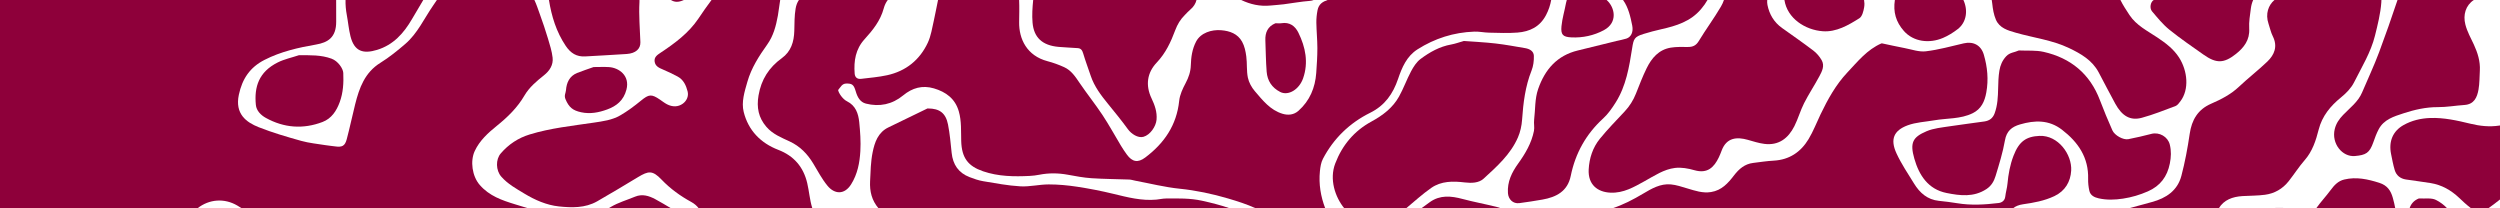 <?xml version="1.0" encoding="UTF-8"?><svg xmlns="http://www.w3.org/2000/svg" viewBox="0 0 1920 160"><defs><style>.d{fill:#8e003a;}</style></defs><g id="a"/><g id="b"><g id="c"><g><path class="d" d="M953.25,0h55.62c-.82,.36-1.79,.6-2.97,.69-6.7,.49-13.33,1.76-20.01,2.6-3.32,.42-6.67,.6-9.99,.94-8.33,.86-15.73-.93-22.65-4.23Z"/><path class="d" d="M1149.06,158.81c1.45,.36,2.64,.71,3.65,1.19h-61.13c2.16-1.67,4.39-3.26,6.61-4.83,7.82-5.55,16.27-4.72,24.99-2.38,8.56,2.29,17.29,3.88,25.88,6.02Z"/><path class="d" d="M1191.31,0c-.69,3.88-1.94,7.73-3.94,11.55-4.79,9.13-12.55,12.72-21.94,13.47-7.23,.57-14.54,.21-21.81,.07-3.79-.07-7.59-.94-11.36-.8-15.75,.56-30.33,5.17-43.61,13.61-8.3,5.27-11.96,13.95-14.94,22.72-3.9,11.46-10.15,20.41-21.4,25.99-15.8,7.83-28.09,19.68-36.31,35.39-1.47,2.81-1.99,6.28-2.31,9.5-.99,9.9,.63,19.46,4.09,28.5h-53.32c-6.85-3.14-14.04-5.43-21.3-7.57-12.19-3.58-24.52-6.2-37.24-7.5-11.46-1.17-22.75-4.04-34.11-6.17-1.52-.28-3.03-.81-4.55-.87-9.7-.37-19.41-.38-29.08-1.03-6.1-.41-12.16-1.58-18.18-2.68-7.31-1.33-14.55-1.41-21.83,.02-2.4,.47-4.84,.78-7.27,.9-12.15,.61-24.19,.46-35.93-3.56-11.49-3.94-16.39-10.28-16.76-23.23-.23-7.61,.32-15.25-1.83-22.73-2.82-9.81-9.86-14.97-19.12-17.7-8.85-2.6-16.6-.43-23.66,5.4-8.39,6.92-18.14,8.93-28.58,6.29-4.47-1.13-6.55-5.04-7.81-9.42-1.54-5.31-2.93-6.02-7.22-6-3.43,.03-4.46,2.93-6.17,4.79-.49,.53,1.06,3.36,2.15,4.78,1.22,1.59,2.75,3.2,4.51,4.06,6.71,3.32,8.73,9.44,9.41,16,.75,7.38,1.28,14.87,.86,22.25-.5,8.89-2.15,17.64-7.07,25.5-5.22,8.33-12.82,7.59-18.1,1.21-4.31-5.2-7.49-11.34-11.02-17.17-4.47-7.37-10.07-13.2-18.13-16.96-6.31-2.94-13.02-5.58-17.83-11.18-6.11-7.09-7.63-14.89-6.05-24.15,2.08-12.22,8.04-21.49,17.89-28.61,7.12-5.15,9.33-12.55,9.58-20.9,.17-5.76,.05-11.61,1.02-17.25,.41-2.39,1.21-4.65,2.53-6.52h68.24c-1.36,1.77-2.42,3.91-3.12,6.51-2.54,9.4-8.38,16.66-14.67,23.57-6.98,7.66-8.37,16.68-7.64,26.41,.22,2.97,2.08,4.41,4.97,4.06,6.68-.8,13.43-1.35,19.98-2.78,14.42-3.16,25.02-11.7,31.23-24.98,2.48-5.31,3.33-11.41,4.67-17.21,1.18-5.16,2.06-10.4,3.18-15.58h62.28c.24,5.64,.09,11.3,.01,16.95-.2,12.87,5.85,25.88,21.82,30.06,4.34,1.13,8.62,2.71,12.71,4.55,5.48,2.46,8.64,7.32,11.92,12.16,5.66,8.35,12.01,16.24,17.58,24.64,5.06,7.64,9.44,15.73,14.18,23.58,1.41,2.34,2.94,4.61,4.55,6.82,4.12,5.62,8.44,6.46,14.05,2.24,14.58-10.95,24.17-24.85,26.11-43.58,.48-4.67,2.7-9.35,4.95-13.59,2.32-4.38,3.84-8.76,3.98-13.7,.18-6.31,1.05-12.47,4.05-18.19,3.57-6.81,11.98-9.29,19.12-8.74,6.92,.54,12.8,2.76,16.21,8.83,1.87,3.33,2.71,7.44,3.22,11.3,.73,5.4,.12,11.02,1.22,16.31,.77,3.7,2.87,7.49,5.36,10.4,6.01,7,11.81,14.51,21.26,17.34,4.42,1.33,8.75,.81,12.23-2.29,8.67-7.69,12.81-17.66,13.65-29.05,.46-6.35,.87-12.73,.87-19.09-.01-6.51-.68-13.03-.78-19.55-.05-3.17,.29-6.41,.9-9.53,.92-4.77,4.08-6.64,7.77-7.87h171.68Z"/><path class="d" d="M1246.51,0h64.83c-1.28,2.32-2.94,4.64-4.94,7-8.08,9.53-19.01,12.87-30.5,15.44-4.59,1.02-9.14,2.26-13.64,3.63-7.05,2.16-7.65,3.8-8.75,10.86-2.28,14.49-4.64,29.08-12.69,41.8-2.75,4.36-5.79,8.76-9.56,12.21-13.19,12.07-21.38,26.75-24.93,44.19-2.41,11.79-11.1,16.29-21.81,18.16-5.88,1.03-11.8,1.95-17.72,2.72-4.81,.62-8.36-2.91-8.69-7.69-.6-8.74,3.02-15.99,7.84-22.69,5.53-7.69,10.25-15.71,12.13-25.06,.55-2.77-.21-5.78,.14-8.61,.98-7.89,.43-15.97,3.11-23.65,5.22-14.98,14.49-25.69,30.47-29.55,9.86-2.38,19.7-4.85,29.55-7.26,2.57-.63,5.2-1.05,7.71-1.86,3.63-1.17,5.49-5.05,4.51-9.95-1.39-6.93-2.93-13.91-7.06-19.69Z"/><path class="d" d="M1431.61,0c.32,1.8,.38,3.67,.06,5.57-.5,2.99-1.49,7.06-3.65,8.43-8.52,5.37-17.69,10.71-28.02,10-13.59-.93-27.41-9.87-29.56-24h61.17Z"/><path class="d" d="M1674.5,77.84c-1.04,1.35-2.19,3.01-3.65,3.56-8.56,3.22-17.1,6.64-25.91,9.05-8.84,2.41-15.19-1.3-20.39-10.79-4.37-7.96-8.49-16.05-12.76-24.07-4.98-9.36-13.6-14.29-22.71-18.66-12.99-6.21-27.28-7.88-40.92-11.8-6.17-1.76-12.55-3.57-15.32-10.05-1.63-3.79-2.34-8.09-2.78-12.23-.1-.98-.23-1.93-.4-2.85h98.83c1.96,3.96,4.43,7.73,6.93,11.51,5.31,8.03,13.75,12.14,21.38,17.25,6.42,4.29,12.58,8.9,16.77,15.49,6.49,10.19,7.92,24.46,.93,33.59Z"/><path class="d" d="M525.19,0c-.07,.04-.14,.07-.21,.1-3.87,1.73-6.87,1.71-9.7-.1h9.91Z"/><path class="d" d="M1904.52,54.22c-.29,4.85-.17,9.78-1.02,14.53-1.06,5.97-3.3,11.36-10.8,11.87-6.82,.46-13.64,1.69-20.45,1.66-9.15-.04-17.82,1.96-26.34,4.74-7.35,2.4-15.04,4.68-19.06,12.23-1.69,3.16-2.93,6.59-4.12,9.98-2.92,8.33-5.74,9.84-14.1,10.6-9.75,.89-18.21-9.58-15.56-20.63,1.06-4.43,3.4-7.75,6.43-10.91,5.21-5.44,11.49-9.99,14.57-17.25,4.37-10.31,9.18-20.46,13.09-30.94,4.94-13.28,9.67-26.65,14.13-40.1h58.6c-6.29,4.14-8.38,11.45-6.49,18.82,1.43,5.61,4.19,10.35,6.53,15.43,2.9,6.3,5,12.87,4.59,19.97Z"/><path class="d" d="M1839.56,160h-60.74c3.41-4.85,7.57-9.22,11.1-14,2.8-3.78,5.76-7.02,10.51-8.14,9.26-2.2,17.98-.27,26.87,2.55,6.17,1.96,8.84,6.03,10.39,11.54,.76,2.68,1.38,5.37,1.87,8.05Z"/><path class="d" d="M424.4,44.24c-.56-4.92-2.1-9.77-3.54-14.55-1.94-6.42-4.06-12.79-6.37-19.09-1.29-3.54-2.45-7.22-4.08-10.6h-74.89c-.94,1.4-1.87,2.8-2.84,4.19-6.93,9.99-11.97,21.41-21.38,29.51-6.05,5.21-12.34,10.3-19.1,14.5-12.06,7.46-16.28,19.31-19.45,31.94-2.24,8.91-4.09,17.92-6.46,26.79-1.4,5.24-3.55,6.26-9.02,5.48-2.42-.34-4.86-.54-7.27-.93-6.22-1.02-12.57-1.59-18.61-3.28-11.02-3.09-22.07-6.3-32.69-10.51-9.63-3.81-18.37-10.26-15.28-24.88,2.61-12.32,8.55-21.12,19.73-26.83,12.5-6.38,25.9-9.42,39.57-11.78,9.01-1.56,15.56-5.37,15.47-17.7-.04-5.5-.05-11-.03-16.5H0V160H151.62c9.16-7.21,20.82-7.91,30.64-2.13,1.17,.69,2.32,1.41,3.46,2.13h219.99c-3.42-1.02-6.84-2.09-10.24-3.13-9.95-3.04-19.64-6.36-26.99-14.79-5.93-6.8-7.45-18.37-3.91-26.03,3.73-8.08,10.3-14.02,16.94-19.37,8.39-6.76,15.82-13.98,21.28-23.33,3.68-6.29,9.28-10.98,14.93-15.49,4.4-3.5,7.33-7.97,6.68-13.62Zm78.75,108.67c-4.82-2.55-9.93-4.16-15.43-1.87-6.21,2.58-12.83,4.47-18.56,7.86-.65,.39-1.3,.75-1.96,1.1h48.22c-4.09-2.38-8.1-4.88-12.27-7.09Z"/><path class="d" d="M1920,96.36v56.82c-.15,.12-.3,.24-.45,.36-2.57,2.06-5.2,4.06-7.88,5.96-.24,.17-.48,.34-.71,.5h-13.09c-.33-.26-.68-.53-1.05-.81-2.89-2.22-5.55-4.75-8.2-7.25-6.2-5.87-13.35-9.94-21.83-11.33-6.34-1.04-12.73-1.79-19.09-2.77-4.29-.66-7.34-3.15-8.57-7.27-1.2-4.01-1.95-8.15-2.78-12.26-1.97-9.7,1.35-17.62,9.55-22.24,6.31-3.55,13.25-5.19,20.44-5.45,10.55-.38,20.73,1.91,30.94,4.39,7.26,1.77,14.63,2.6,22.27,1.42,.15-.02,.3-.05,.45-.07Z"/><path class="d" d="M1397.19,58.74c-3.72,6.93-8.11,13.52-11.66,20.53-2.88,5.68-4.58,11.96-7.45,17.64-4.71,9.31-12.03,15.01-23.09,13.59-4.31-.55-8.52-1.93-12.73-3.12-8.25-2.32-16.21-1.86-20.01,8.2-.7,1.84-1.42,3.69-2.28,5.45-3.57,7.29-8.5,12.61-18.66,9.69-4.78-1.38-10.08-2.33-14.94-1.74-8.57,1.05-15.78,6-23.27,10.13-8.15,4.49-16.23,9.32-26.3,8.86-9.86-.45-17.29-6.14-16.69-17.83,.45-8.56,3.11-16.84,8.6-23.57,5.96-7.3,12.57-14.07,19.02-20.96,3.77-4.02,6.61-8.53,8.65-13.65,2.6-6.56,5.12-13.19,8.23-19.52,3.85-7.84,9.34-14.33,18.57-15.85,4.3-.71,8.77-.52,13.17-.51,3.68,.01,6.19-1.06,8.29-4.52,5.43-8.98,11.74-17.44,17.04-26.5,.97-1.65,1.74-3.33,2.31-5.06h33.24c-.11,1.23-.07,2.48,.17,3.74,1.4,7.17,5.03,13.37,11.21,17.76,8.05,5.73,16.17,11.37,24.04,17.35,2.51,1.91,4.73,4.52,6.32,7.25,2.6,4.44,.32,8.74-1.78,12.64Z"/><path class="d" d="M1728.65,6.5c-.66,5.13-1.57,10.34-1.26,15.44,.52,8.78-4.06,14.62-10.19,19.49-9.34,7.4-15.17,7.39-24.93,.5-8.87-6.26-17.86-12.38-26.28-19.2-4.95-4.01-9.07-9.12-13.22-14.02-2.1-2.5-1.19-7.22,1.28-8.71h76.38c-.86,1.95-1.47,4.1-1.78,6.5Z"/><path class="d" d="M1828.93,0c0,.64-.03,1.28-.08,1.94-.63,8.56-2.78,17.06-4.86,25.45-3.2,12.84-10.18,24.13-16.05,35.82-2.21,4.4-5.92,8.24-10.09,11.64-7.96,6.48-14.46,14.19-17.14,24.78-2.09,8.27-4.75,16.51-10.66,23.29-4.47,5.13-8.15,10.93-12.38,16.28-4.63,5.85-10.83,9.41-18.16,10.38-5.7,.77-11.51,.66-17.26,1.01-7.67,.48-14.31,2.88-18.23,9.41h-69.11c5.93-1.63,11.86-3.26,17.8-4.86,10.87-2.95,19.59-8.72,22.58-20.05,2.79-10.58,4.8-21.41,6.39-32.25,1.57-10.76,6.25-18.75,16.47-23.19,7.74-3.35,15.16-7.17,21.43-13.09,7.02-6.63,14.71-12.55,21.69-19.23,5.57-5.34,8.12-11.74,4.23-19.51-1.49-2.96-2.17-6.33-3.25-9.5-2.66-7.8,0-14.47,4.52-18.32h82.16Z"/><path class="d" d="M1503.56,22.33c-3.46,2.69-7.32,5.09-11.35,6.8-10.49,4.46-22.64,3.01-30.01-5.32-6.15-6.96-8.35-14.59-6.94-23.81h52.63c3.71,8.05,2.35,17.15-4.33,22.33Z"/><path class="d" d="M1231.74,23.19c-7.64,4.08-16.18,5.95-24.94,5.52-6.5-.33-8.2-2.01-7.59-8.56,.56-5.97,2.39-11.82,3.47-17.75,.16-.85,.36-1.65,.61-2.4h30.6c6.39,5.67,8.81,17.33-2.15,23.19Z"/><path class="d" d="M983.16,70.61c6.27,3.22,14.63-1.87,17.64-10.51,4.19-12.05,1.87-23.79-3.6-34.94-2.58-5.26-6.78-8.36-13.13-7.33-1.33,.22-2.72,.03-4.09,.03h-.45c-5.9,2.45-7.98,7.11-7.73,13.18,.33,8.03,.35,16.08,1,24.08,.56,6.9,4,12.21,10.36,15.48Z"/><path class="d" d="M1176.23,54.18c-4.84,12.17-6.38,24.85-7.27,37.76-.32,4.6-1.36,9.38-3.19,13.59-5.67,13.06-16.21,22.37-26.39,31.71-3.65,3.35-9.3,3.47-14.39,2.87-9.05-1.08-18.12-1.17-25.83,4.23-6.77,4.74-12.91,10.36-19.29,15.66h-47.44c-7.16-8.77-11.57-22.36-6.98-34.41,5.36-14.07,14.54-25.01,27.76-32.21,8.7-4.73,16.37-10.52,21.23-19.21,3.5-6.25,5.9-13.11,9.28-19.44,1.86-3.48,4.2-7.15,7.28-9.45,7.01-5.24,14.65-9.53,23.52-11.11,3.24-.58,6.37-1.76,9.56-2.67h.45c8.03,.6,16.09,.96,24.08,1.89,7.62,.88,15.17,2.3,22.73,3.58,3.39,.58,6.55,2.27,6.66,5.89,.12,3.77-.39,7.84-1.77,11.32Z"/><path class="d" d="M1590.67,131.03c-.49,8.46-4.57,15.64-12.94,19.6-7.68,3.63-15.87,5.09-24.12,6.26-3.04,.44-5.79,1.51-7.64,3.11h-307.74c8.33-2.7,16.02-6.72,23.58-11.21,6.59-3.91,13.33-7.9,21.34-7.18,4.31,.39,8.54,1.86,12.73,3.1,5.95,1.77,11.72,3.81,18.21,2.78,8.21-1.31,13.08-6.84,17.68-12.83,3.78-4.93,8.19-8.72,14.58-9.52,5.29-.66,10.59-1.48,15.91-1.77,11.96-.66,20.73-6.59,26.7-16.49,3.63-6,6.15-12.67,9.21-19.02,5.55-11.55,11.77-22.82,20.57-32.16,7.88-8.35,15.2-17.63,26.24-22.39h.45c5.76,1.22,11.5,2.52,17.28,3.61,5.43,1.03,11.06,3.11,16.33,2.48,9.81-1.16,19.44-3.88,29.11-6.11,7.33-1.69,13.26,1.36,15.42,8.67,2.8,9.52,3.71,19.2,1.91,29.09-1.26,6.88-3.85,12.65-10.5,15.91-9.35,4.59-19.68,3.72-29.55,5.45-6.82,1.19-13.99,1.47-20.37,3.84-10.68,3.98-13.54,10.74-8.56,21.53,3.74,8.1,8.81,15.61,13.52,23.24,4.38,7.11,10.23,12.32,19.05,13.22,4.71,.49,9.42,1.05,14.09,1.83,10.62,1.77,21.23,1.1,31.8-.16,2.26-.27,4.7-1.69,5.07-4.86,.38-3.36,1.41-6.65,1.72-10.01,.67-7.33,1.97-14.49,4.61-21.36,4.25-11.09,9.73-14.88,19.99-15.32,14.33-.62,25.04,14.3,24.32,26.67Z"/><path class="d" d="M1652.24,102.83c-5.88,1.49-11.78,2.92-17.73,4.06-3.85,.74-10.46-2.88-12.2-6.79-3.39-7.63-6.61-15.36-9.57-23.17-7.69-20.28-22.46-32.4-43.25-37.1-5.98-1.35-12.39-.77-18.6-1.07h-.45c-3.18,1.51-6.87,1.46-9.66,4.44-3.04,3.25-4.57,6.98-5.24,11.03-.74,4.47-.87,9.07-.97,13.62-.14,6.49-.39,12.88-2.67,19.13-1.44,3.95-4.14,5.73-7.83,6.29-8.92,1.34-17.9,2.32-26.8,3.73-5.95,.94-12.21,1.46-17.65,3.78-10.66,4.54-12.95,8.76-9.4,21.11,3.61,12.59,10.52,23.49,24.79,26.33,10.33,2.06,20.73,3.38,30.51-2.98,3.95-2.57,5.89-6.17,7.1-10.14,2.74-9,5.56-18.04,7.17-27.28,1.25-7.18,5.24-10.42,11.55-12.26,11.38-3.33,22.27-3.64,32.3,4.09,12.42,9.58,20.49,21.34,20.04,37.75-.08,3.02,.28,6.12,.92,9.07,.8,3.69,3.98,5.14,7.22,5.86,6.17,1.38,12.33,1.17,18.65,.21,6.69-1.01,12.94-2.88,19.09-5.57,9.5-4.16,14.86-11.3,16.87-21.39,.98-4.93,1.19-9.68-.04-14.57-1.5-6-7.97-9.76-14.13-8.2Z"/><path class="d" d="M254.58,45.04c-8.05-2.94-16.3-2.62-24.58-2.63h-.45c-5.45,1.82-11.22,3.02-16.3,5.57-14.41,7.24-18.13,18.65-16.75,32.6,.44,4.45,3.81,7.83,7.64,9.95,13.98,7.74,28.67,8.83,43.56,3.15,6.91-2.63,10.75-8.53,13.24-15.35,2.63-7.23,3.03-14.71,2.7-22.28-.14-3.37-4-9.16-9.05-11Z"/><path class="d" d="M446.32,86.22c7.09,1.51,13.67,.16,19.98-2.15,7.1-2.59,12.63-6.87,14.81-15.25,2.81-10.76-5.8-16.8-13.4-17.29-3.77-.24-7.57-.04-11.36-.04h-.45c-4.24,1.52-8.54,2.89-12.71,4.58-5.84,2.36-8.07,7.41-8.51,13.16-.17,2.21-1.59,4.03-.39,6.91,2.6,6.23,5.61,8.71,12.03,10.07Z"/><path class="d" d="M944.54,160h-269.81c-5.25-6.12-6.87-13.08-6.5-20.78,.35-7.43,.48-14.98,1.95-22.23,1.54-7.64,4.1-15.27,12.08-19.13,10.01-4.84,20-9.7,30-14.55h.46c8.81,0,13.61,3.49,15.35,12.3,1.41,7.17,2.04,14.51,2.8,21.8,.94,8.93,5.22,15.33,13.68,18.59,3.39,1.31,6.89,2.55,10.45,3.15,9.51,1.58,19.04,3.41,28.64,3.96,7.21,.41,14.53-1.48,21.8-1.48s14.61,.68,21.81,1.78c9.3,1.42,18.57,3.22,27.72,5.44,10.94,2.66,21.79,5.51,33.2,4.45,2.43-.22,4.85-.84,7.27-.85,9.28-.07,18.55-.32,27.74,1.72,7.23,1.6,14.39,3.4,21.36,5.83Z"/><path class="d" d="M1879.44,160h-28.92c1.08-3.21,3.13-5.97,7.18-7.6h.46c4.24,.31,9.1-.63,12.62,1.13,3.33,1.67,6.23,3.87,8.66,6.47Z"/><path class="d" d="M1755.74,160h-9.83c.59-.11,1.19-.22,1.79-.32h.46c1.36,0,2.73,.01,4.09-.01,1.27-.01,2.44,.1,3.49,.33Z"/><path class="d" d="M265.37,0h59.7c-2.94,4.87-5.81,9.78-8.68,14.69-6.35,10.88-14.31,19.82-26.85,23.63-10.54,3.2-17.44,1.28-20.38-10.48-1.34-5.35-1.8-10.91-2.82-16.34-.73-3.92-1.07-7.75-.97-11.5Z"/><path class="d" d="M491.82,32.4c.17,5.1-3.58,8.57-10.47,9.06-10.59,.75-21.21,1.22-31.81,1.87-6.75,.41-11.33-2.53-15.09-8.14-7.23-10.78-10.85-22.7-12.86-35.19h69.52c.03,.5,.03,1,0,1.51-.59,10.25,.37,20.59,.71,30.89Z"/><path class="d" d="M918.91,0c-.65,2.69-2.15,5.2-4.82,7.43-1.47,1.22-2.73,2.71-4.1,4.06-3.4,3.35-5.72,7.17-7.43,11.77-3.34,8.96-7.28,17.5-14.19,24.79-7.31,7.71-8.85,17.33-3.94,27.59,2.4,5.03,4.34,10.39,3.8,16.32-.48,5.26-4.94,11.7-10.08,13.12-4.15,1.14-9.26-2.21-11.88-5.8-4.88-6.71-10.15-13.15-15.39-19.59-5.35-6.55-10.42-13.24-13.17-21.37-1.95-5.77-4.09-11.47-5.83-17.3-.7-2.36-1.67-3.89-4.17-4.06-4.84-.34-9.7-.53-14.54-.94-12.85-1.07-19.22-7.4-20.17-18.64-.49-5.73-.1-11.55,.49-17.38h125.42Z"/><path class="d" d="M623.88,160h-87.23c-1.43-1.89-3.3-3.54-5.74-4.88-8.43-4.62-16.11-10.14-22.83-17.17-7.02-7.34-10.11-6.7-18.09-1.92-10.44,6.25-20.82,12.59-31.39,18.6-9.21,5.24-19.57,4.96-29.49,3.89-9.36-1.01-18.22-4.9-26.35-9.81-6.3-3.81-12.82-7.37-17.81-13.09-4.18-4.78-4.37-13.12-.4-17.75,6.01-6.99,13.34-11.88,22.25-14.61,16.03-4.91,32.63-6.61,49.1-9.06,7.01-1.04,14.2-1.97,20.39-5.55,5.62-3.24,10.89-7.2,15.92-11.31,6.08-4.97,8.05-5.32,14.6-.85,1.81,1.23,3.55,2.61,5.47,3.61,4.11,2.12,8.49,2.19,12.18-.53,2.92-2.15,4.56-5.73,3.61-9.41-1.17-4.57-3.15-8.96-7.64-11.36-3.7-1.98-7.5-3.81-11.37-5.44-2.93-1.23-5.75-2.49-6.29-5.96-.54-3.47,1.9-5.14,4.47-6.85,11.01-7.32,21.6-15.08,29.16-26.3,3.25-4.81,6.53-9.63,10.05-14.25h52.73c-.7,3.98-1.05,8.02-1.77,11.98-1.47,8-3.39,15.51-8.24,22.3-6.28,8.81-12.14,17.89-15.19,28.55-2.2,7.65-4.72,15.57-2.82,23.15,3.52,14.09,12.92,23.87,26.57,29.11,12.01,4.61,19.3,13.17,22.21,25.51,1.49,6.3,1.91,12.89,3.83,19.03,.04,.12,.08,.25,.11,.37Z"/></g></g></g></svg>